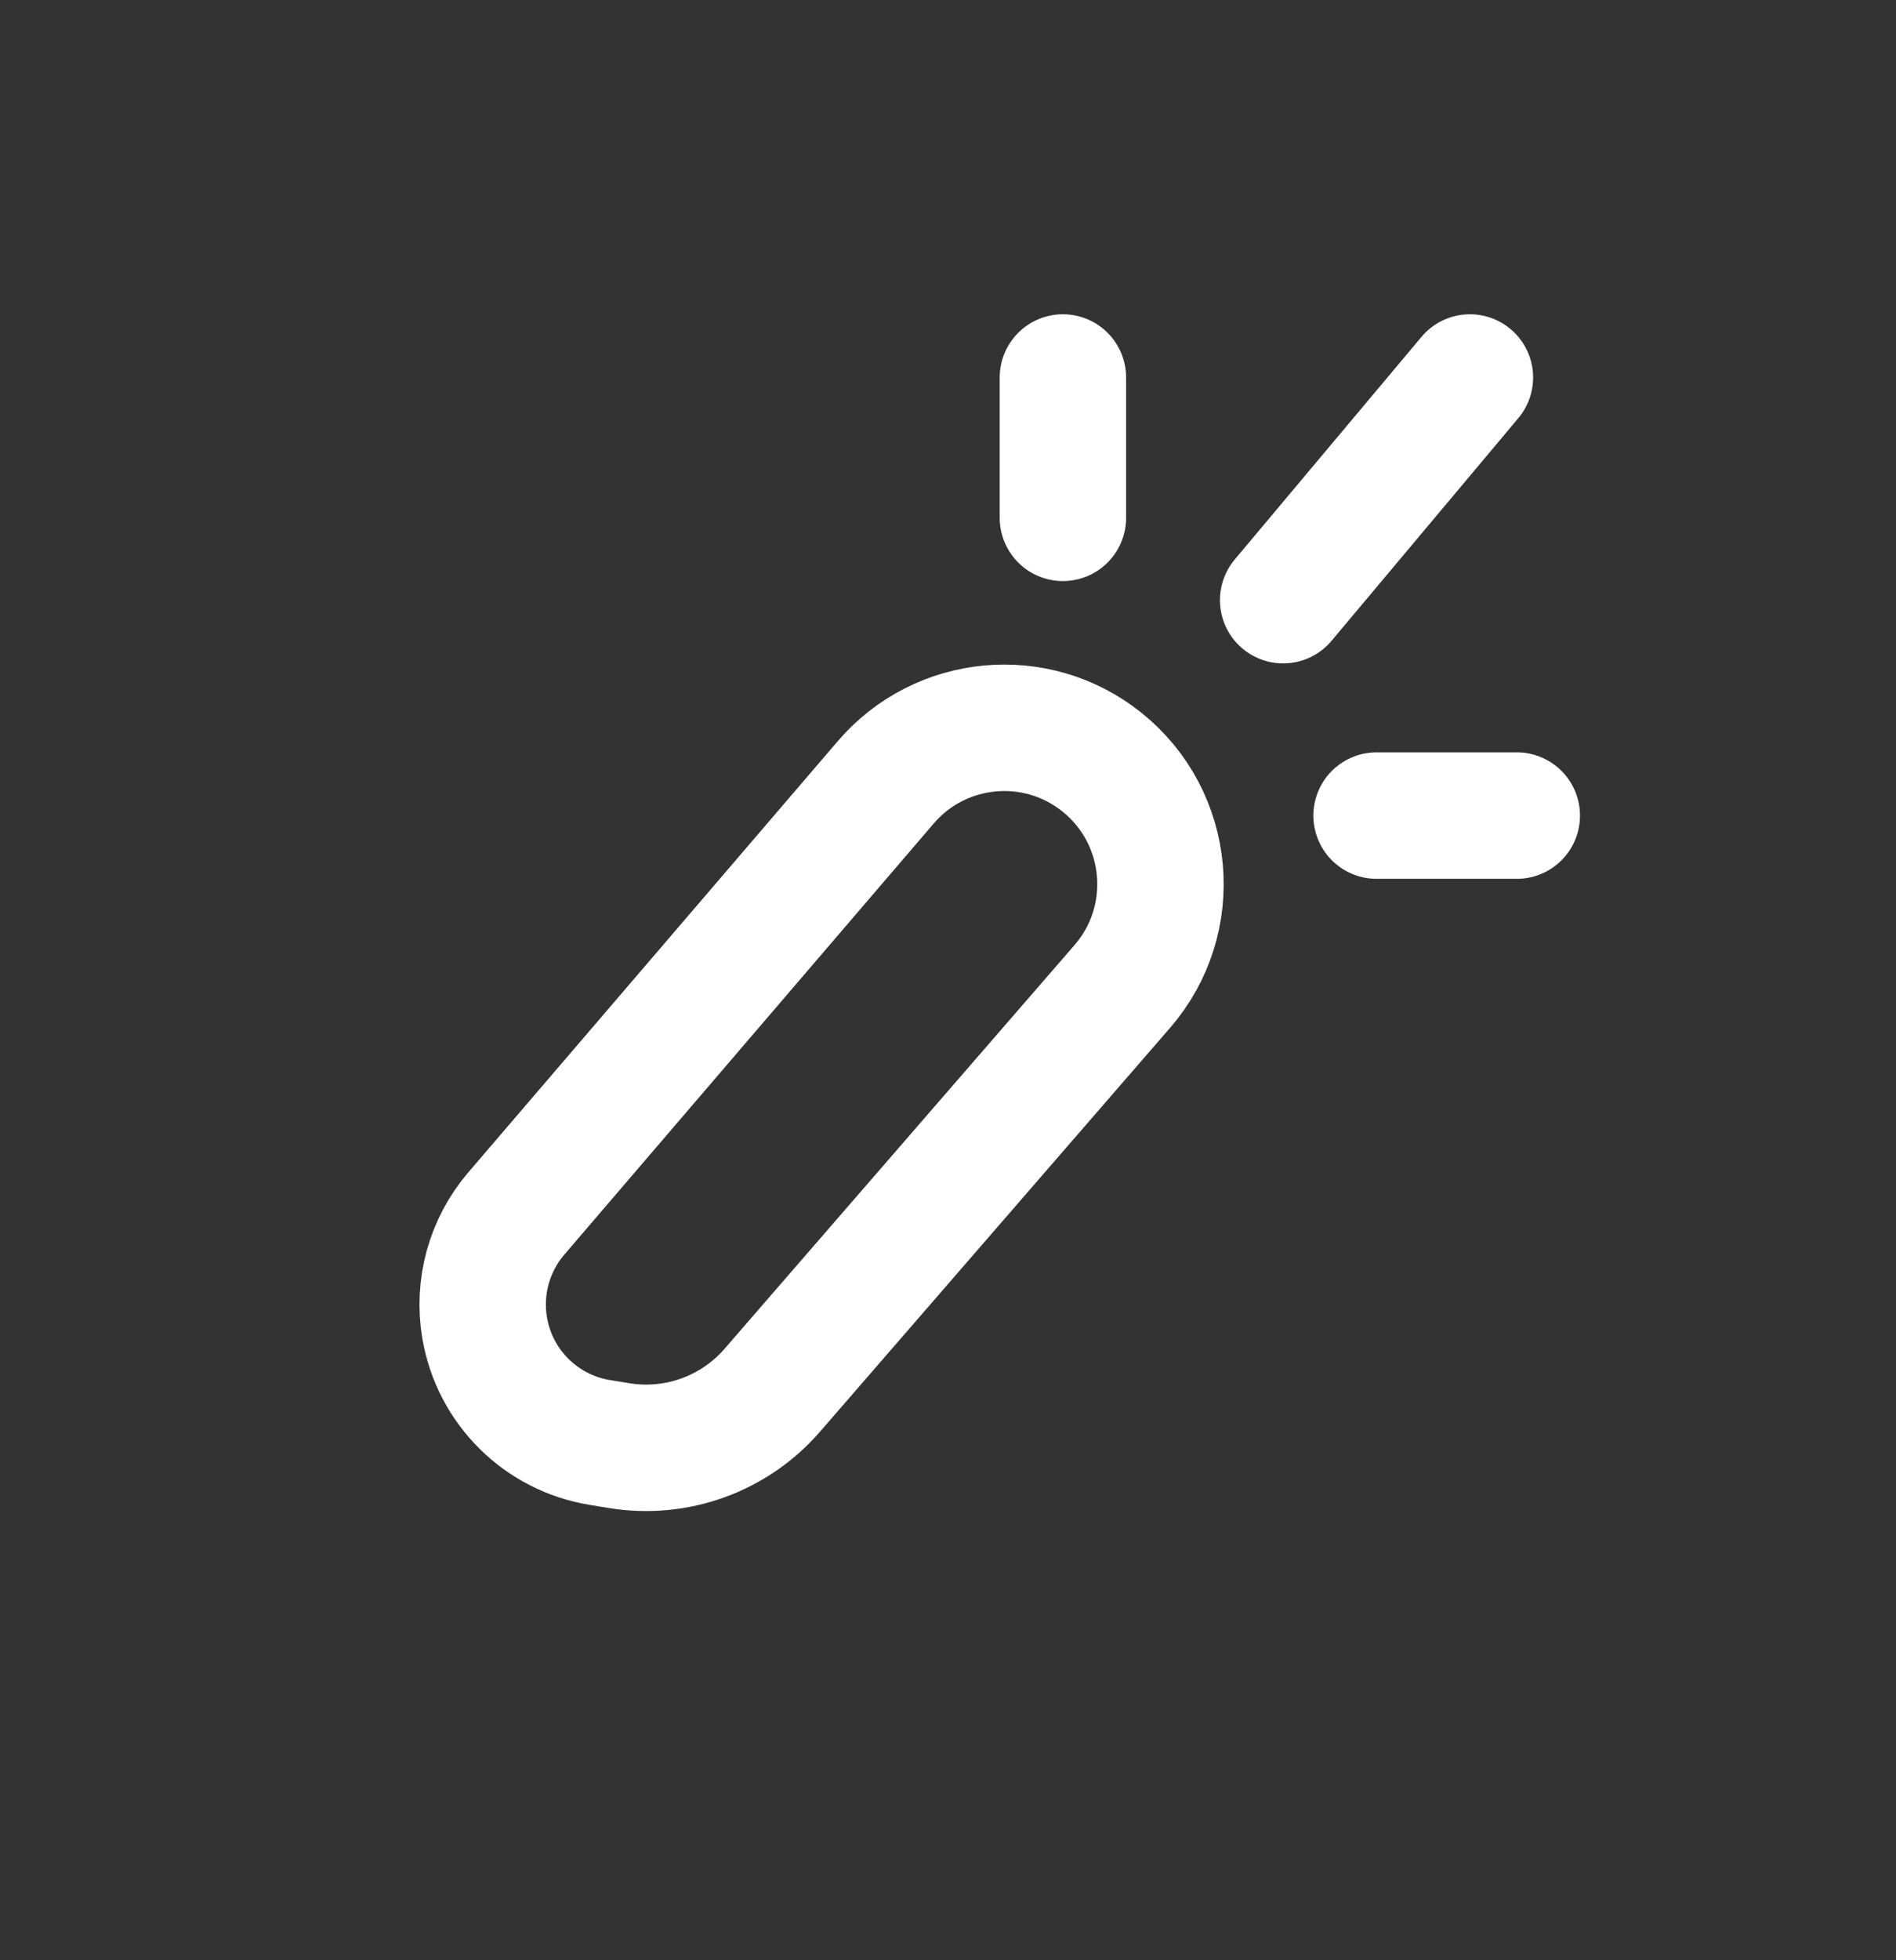 <svg width="30" height="31" viewBox="0 0 30 31" fill="none" xmlns="http://www.w3.org/2000/svg">
<rect x="0" y="0" width="30" height="31" fill="#333333" stroke="none"/>
<path d="M16.818 8.189V5.97" stroke="white" stroke-width="2" stroke-linecap="round"/>
<path d="M21.781 12.898L24 12.898" stroke="white" stroke-width="2" stroke-linecap="round"/>
<path d="M20.303 9.491L23.258 5.97" stroke="white" stroke-width="2" stroke-linecap="round"/>
<path d="M14.014 12.373L8.169 19.191C7.741 19.691 7.558 20.355 7.669 21.003C7.828 21.934 8.561 22.661 9.493 22.812L9.799 22.862C10.704 23.009 11.621 22.677 12.221 21.984L17.758 15.6C18.677 14.54 18.53 12.929 17.435 12.052C16.395 11.219 14.881 11.361 14.014 12.373Z" stroke="white" stroke-width="2" stroke-linecap="round"/>
</svg>

